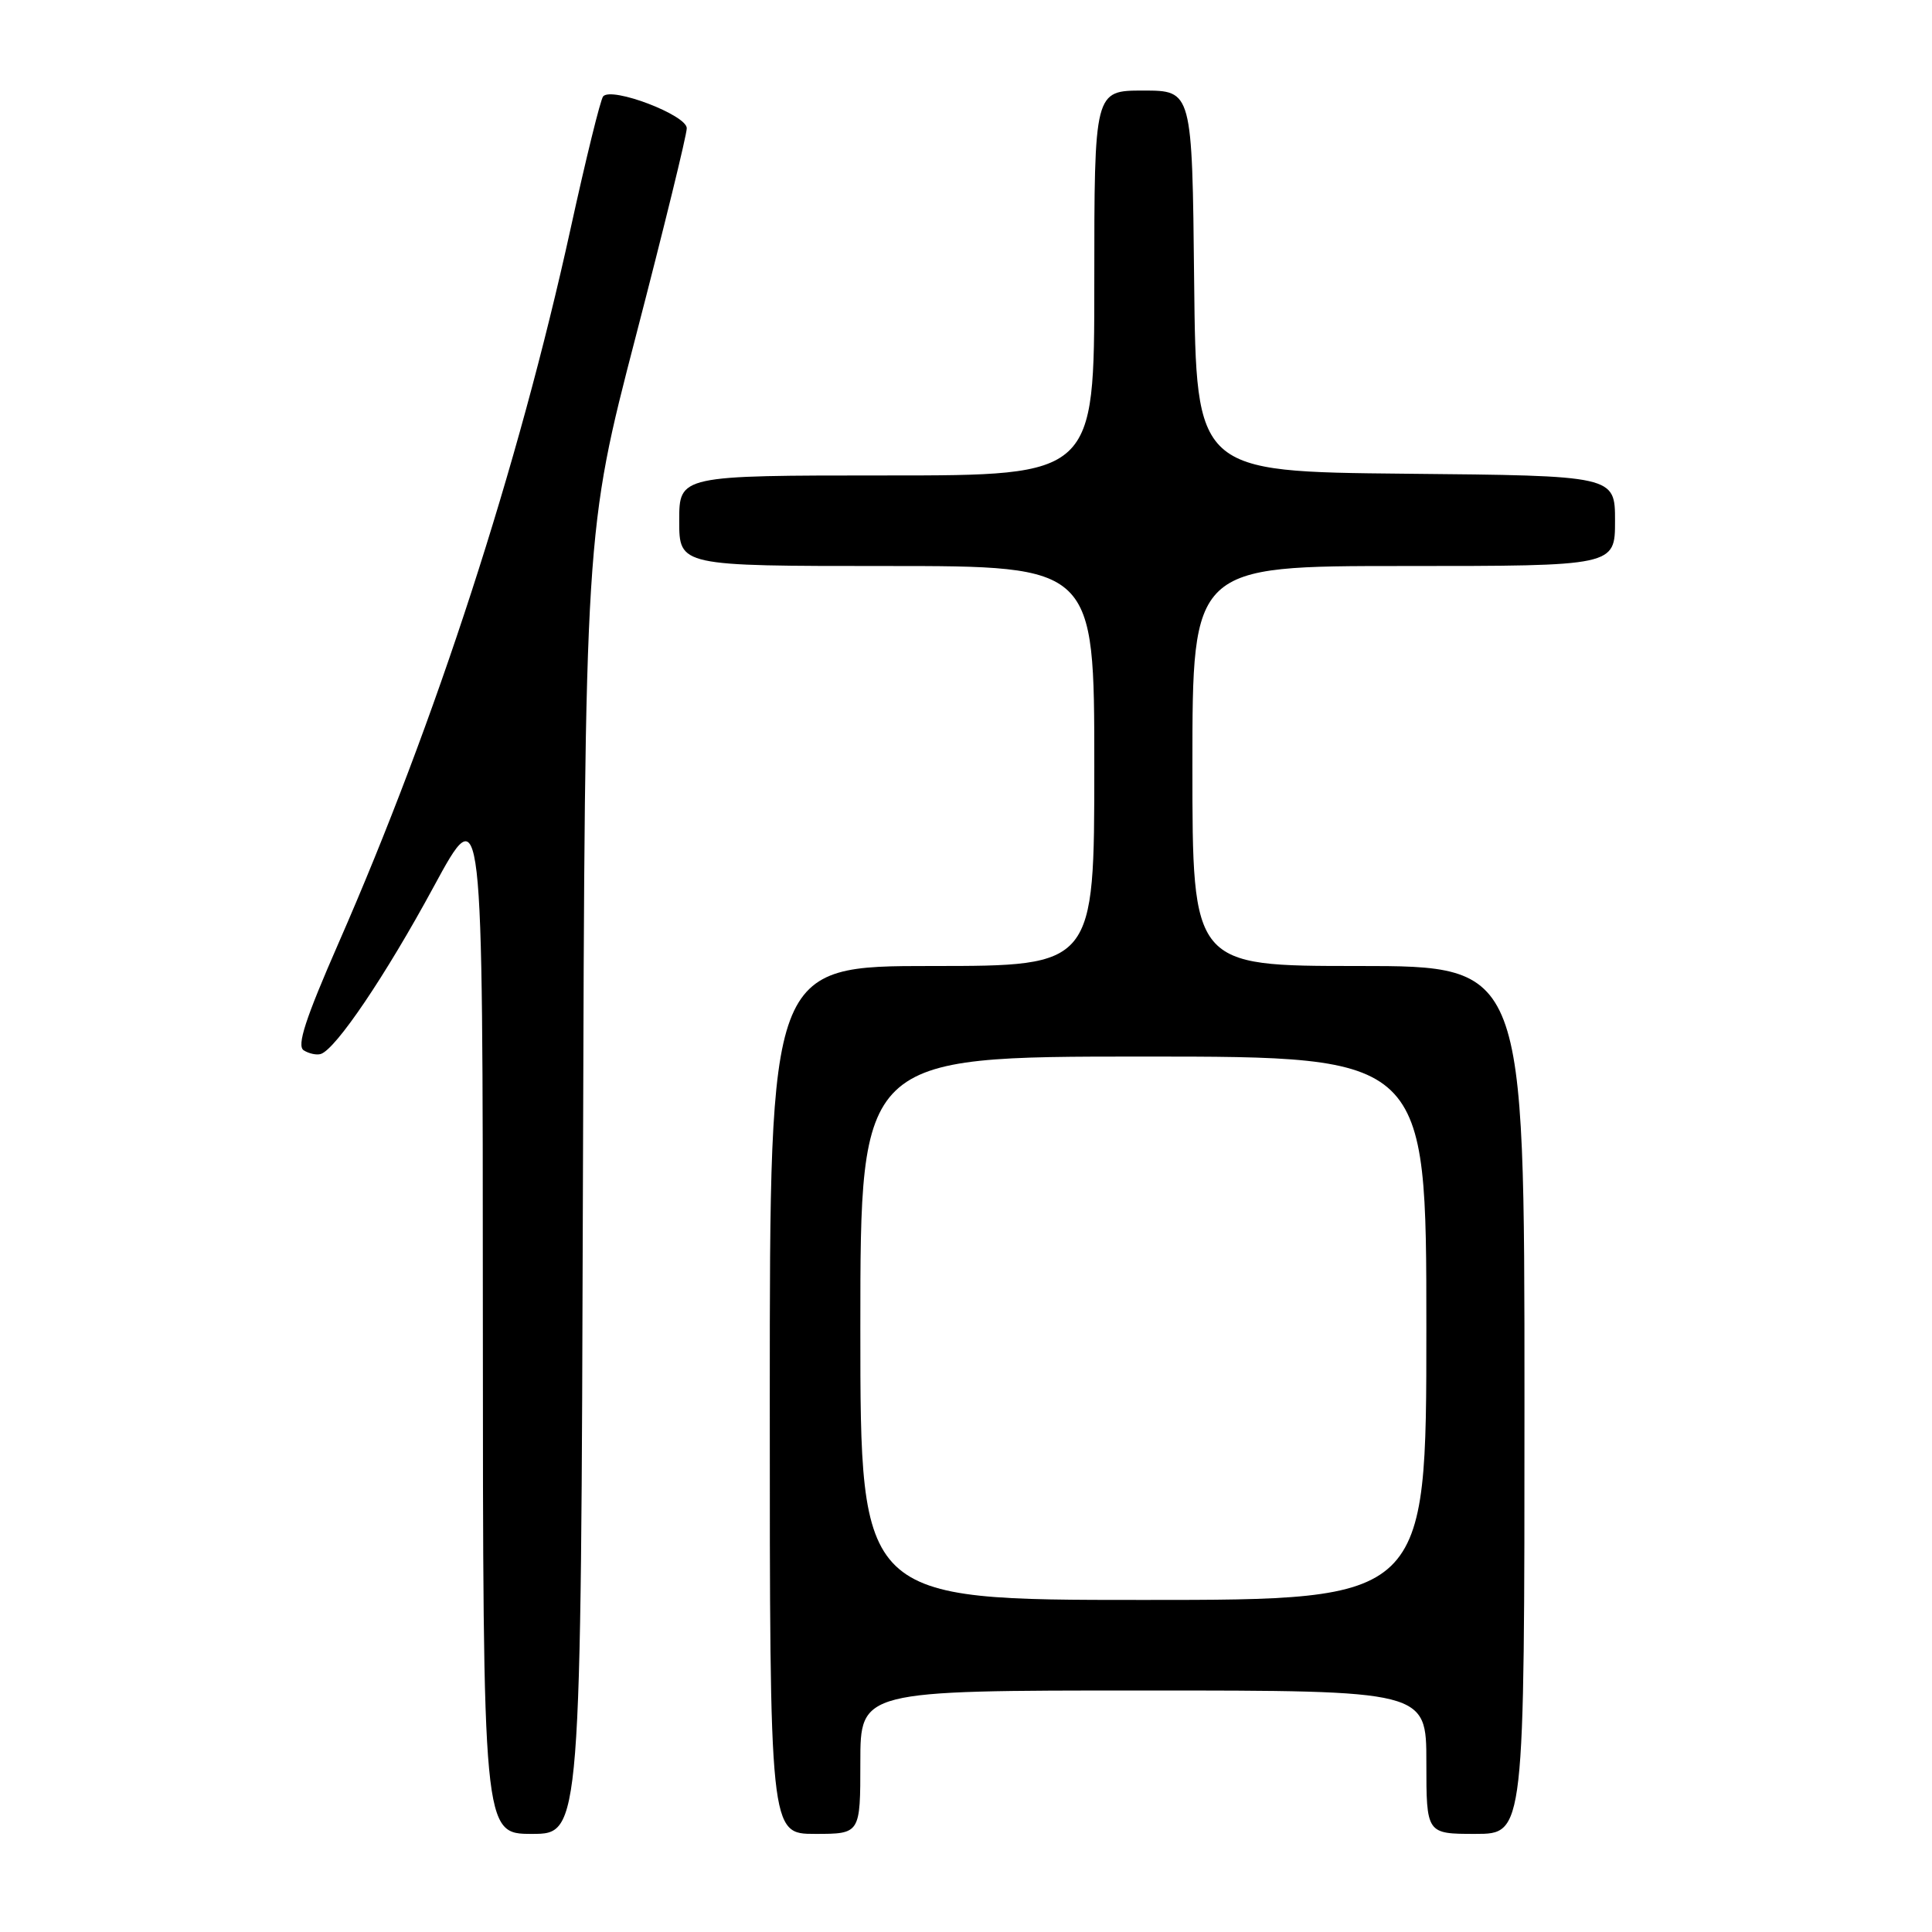 <?xml version="1.0" encoding="UTF-8" standalone="no"?>
<!DOCTYPE svg PUBLIC "-//W3C//DTD SVG 1.1//EN" "http://www.w3.org/Graphics/SVG/1.1/DTD/svg11.dtd" >
<svg xmlns="http://www.w3.org/2000/svg" xmlns:xlink="http://www.w3.org/1999/xlink" version="1.1" viewBox="0 0 256 256">
 <g >
 <path fill="currentColor"
d=" M 77.24 156.75 C 77.51 70.50 77.51 70.50 84.25 44.55 C 87.96 30.27 91.00 17.87 91.00 16.99 C 91.00 15.24 81.06 11.46 79.92 12.77 C 79.57 13.17 77.63 21.05 75.61 30.28 C 68.69 61.83 57.73 95.59 44.87 124.94 C 40.46 135.02 39.30 138.57 40.24 139.17 C 40.93 139.61 41.95 139.83 42.50 139.66 C 44.49 139.04 51.09 129.27 57.46 117.51 C 63.97 105.50 63.97 105.50 63.98 174.25 C 64.00 243.00 64.00 243.00 70.49 243.00 C 76.98 243.00 76.98 243.00 77.24 156.75 Z  M 114.00 233.50 C 114.00 224.00 114.00 224.00 151.50 224.00 C 189.00 224.00 189.00 224.00 189.00 233.50 C 189.00 243.00 189.00 243.00 195.50 243.00 C 202.00 243.00 202.00 243.00 202.00 185.50 C 202.00 128.00 202.00 128.00 180.00 128.00 C 158.00 128.00 158.00 128.00 158.00 101.50 C 158.00 75.00 158.00 75.00 186.00 75.00 C 214.00 75.00 214.00 75.00 214.00 69.02 C 214.00 63.03 214.00 63.03 186.25 62.77 C 158.50 62.50 158.50 62.50 158.23 37.25 C 157.97 12.00 157.97 12.00 151.48 12.00 C 145.00 12.00 145.00 12.00 145.00 37.50 C 145.00 63.00 145.00 63.00 117.50 63.00 C 90.00 63.00 90.00 63.00 90.00 69.00 C 90.00 75.00 90.00 75.00 117.50 75.00 C 145.00 75.00 145.00 75.00 145.00 101.50 C 145.00 128.00 145.00 128.00 123.50 128.00 C 102.00 128.00 102.00 128.00 102.00 185.50 C 102.00 243.00 102.00 243.00 108.00 243.00 C 114.00 243.00 114.00 243.00 114.00 233.50 Z  M 114.00 176.00 C 114.00 140.00 114.00 140.00 151.50 140.00 C 189.00 140.00 189.00 140.00 189.00 176.00 C 189.00 212.00 189.00 212.00 151.50 212.00 C 114.00 212.00 114.00 212.00 114.00 176.00 Z "/>
</g>
</svg>